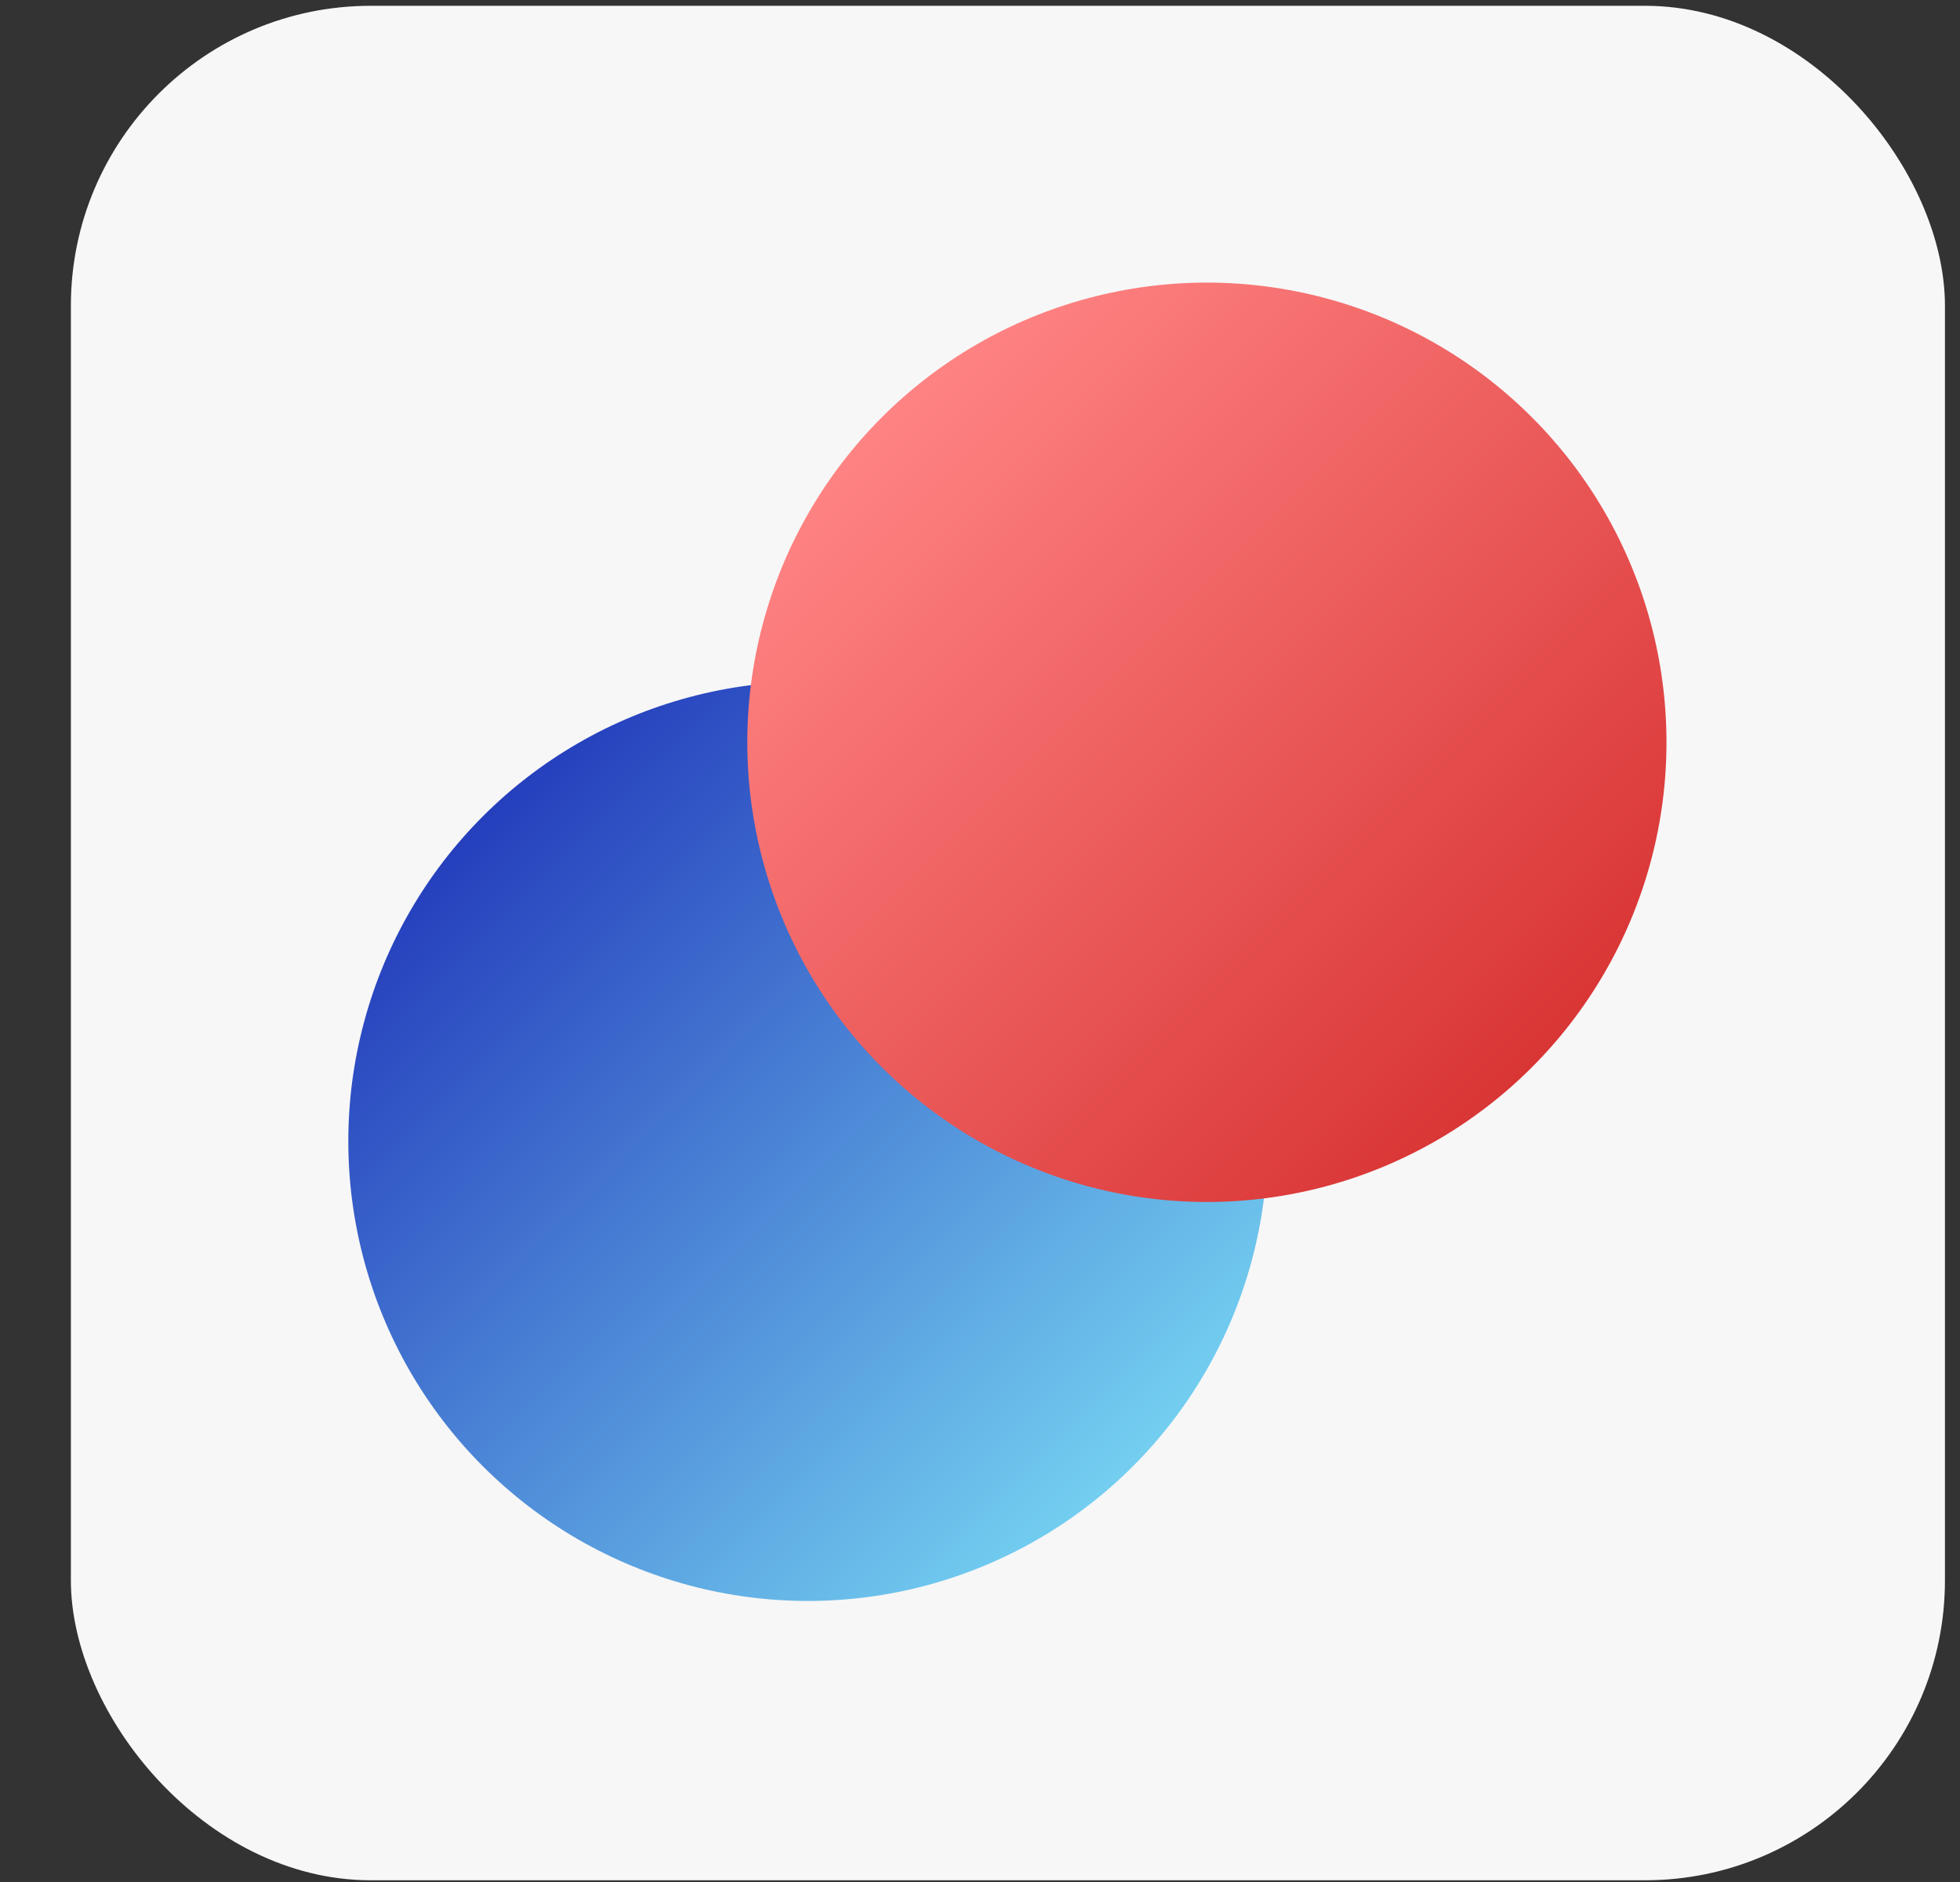 <svg width="25" height="24" viewBox="0 0 25 24" fill="none" xmlns="http://www.w3.org/2000/svg">
<rect x="0" y="0" width="25" height="24" fill="#333333" stroke="none"/>
<rect x="0.904" y="0.074" width="23.904" height="23.904" rx="3.825" fill="#F7F7F7"/>
<circle cx="10.305" cy="14.554" r="5.862" transform="rotate(-45 10.305 14.554)" fill="url(#paint0_linear_263_4477)"/>
<g style="mix-blend-mode:multiply">
<circle cx="15.394" cy="9.466" r="5.862" transform="rotate(-45 15.394 9.466)" fill="url(#paint1_linear_263_4477)"/>
</g>
<defs>
<linearGradient id="paint0_linear_263_4477" x1="10.079" y1="20.854" x2="10.031" y2="8.446" gradientUnits="userSpaceOnUse">
<stop stop-color="#76D4F2"/>
<stop offset="1" stop-color="#243CBC"/>
</linearGradient>
<linearGradient id="paint1_linear_263_4477" x1="15.394" y1="3.604" x2="15.394" y2="15.328" gradientUnits="userSpaceOnUse">
<stop stop-color="#FF8383"/>
<stop offset="1" stop-color="#D93535"/>
</linearGradient>
</defs>
</svg>
